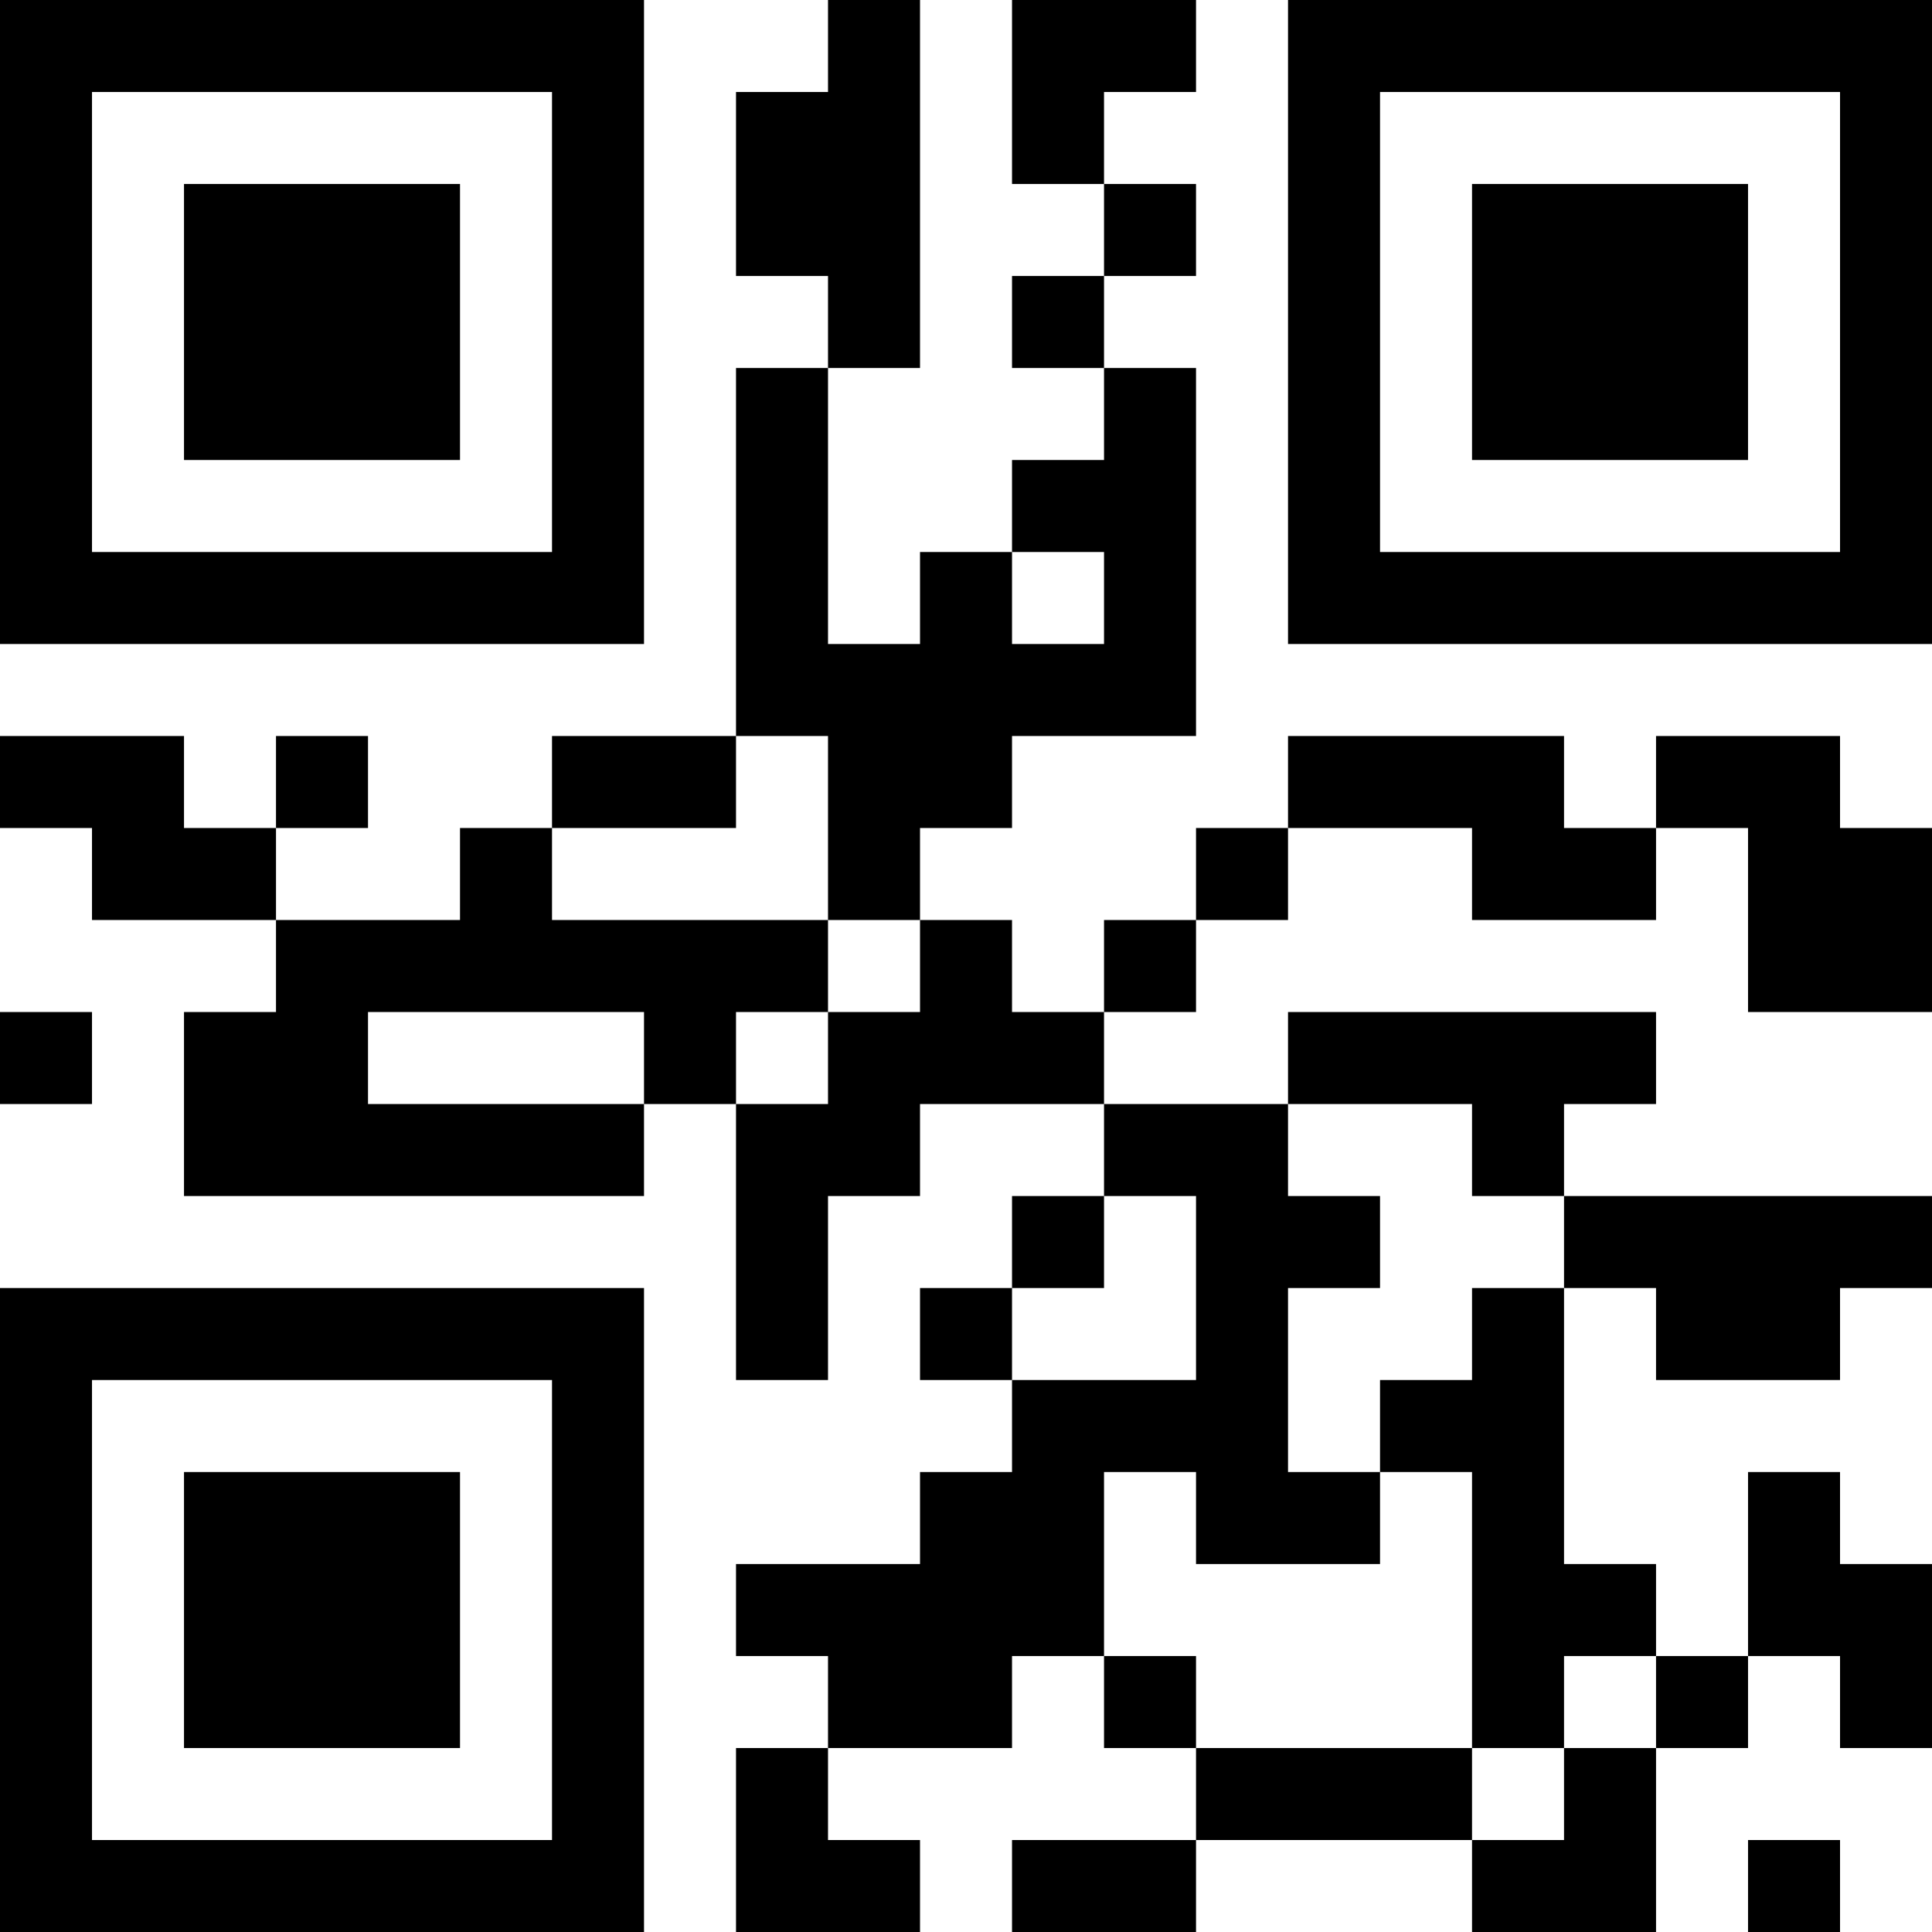 <?xml version="1.0" encoding="UTF-8"?>
<svg xmlns="http://www.w3.org/2000/svg" version="1.1" width="500" height="500" viewBox="0 0 500 500"><rect x="0" y="0" width="500" height="500" fill="#ffffff"/><g transform="scale(23.81)"><g transform="translate(0,0)"><path fill-rule="evenodd" d="M9 0L9 1L8 1L8 3L9 3L9 4L8 4L8 8L6 8L6 9L5 9L5 10L3 10L3 9L4 9L4 8L3 8L3 9L2 9L2 8L0 8L0 9L1 9L1 10L3 10L3 11L2 11L2 13L7 13L7 12L8 12L8 15L9 15L9 13L10 13L10 12L12 12L12 13L11 13L11 14L10 14L10 15L11 15L11 16L10 16L10 17L8 17L8 18L9 18L9 19L8 19L8 21L10 21L10 20L9 20L9 19L11 19L11 18L12 18L12 19L13 19L13 20L11 20L11 21L13 21L13 20L16 20L16 21L18 21L18 19L19 19L19 18L20 18L20 19L21 19L21 17L20 17L20 16L19 16L19 18L18 18L18 17L17 17L17 14L18 14L18 15L20 15L20 14L21 14L21 13L17 13L17 12L18 12L18 11L14 11L14 12L12 12L12 11L13 11L13 10L14 10L14 9L16 9L16 10L18 10L18 9L19 9L19 11L21 11L21 9L20 9L20 8L18 8L18 9L17 9L17 8L14 8L14 9L13 9L13 10L12 10L12 11L11 11L11 10L10 10L10 9L11 9L11 8L13 8L13 4L12 4L12 3L13 3L13 2L12 2L12 1L13 1L13 0L11 0L11 2L12 2L12 3L11 3L11 4L12 4L12 5L11 5L11 6L10 6L10 7L9 7L9 4L10 4L10 0ZM11 6L11 7L12 7L12 6ZM8 8L8 9L6 9L6 10L9 10L9 11L8 11L8 12L9 12L9 11L10 11L10 10L9 10L9 8ZM0 11L0 12L1 12L1 11ZM4 11L4 12L7 12L7 11ZM14 12L14 13L15 13L15 14L14 14L14 16L15 16L15 17L13 17L13 16L12 16L12 18L13 18L13 19L16 19L16 20L17 20L17 19L18 19L18 18L17 18L17 19L16 19L16 16L15 16L15 15L16 15L16 14L17 14L17 13L16 13L16 12ZM12 13L12 14L11 14L11 15L13 15L13 13ZM19 20L19 21L20 21L20 20ZM0 0L0 7L7 7L7 0ZM1 1L1 6L6 6L6 1ZM2 2L2 5L5 5L5 2ZM14 0L14 7L21 7L21 0ZM15 1L15 6L20 6L20 1ZM16 2L16 5L19 5L19 2ZM0 14L0 21L7 21L7 14ZM1 15L1 20L6 20L6 15ZM2 16L2 19L5 19L5 16Z" fill="#000000"/></g></g></svg>
